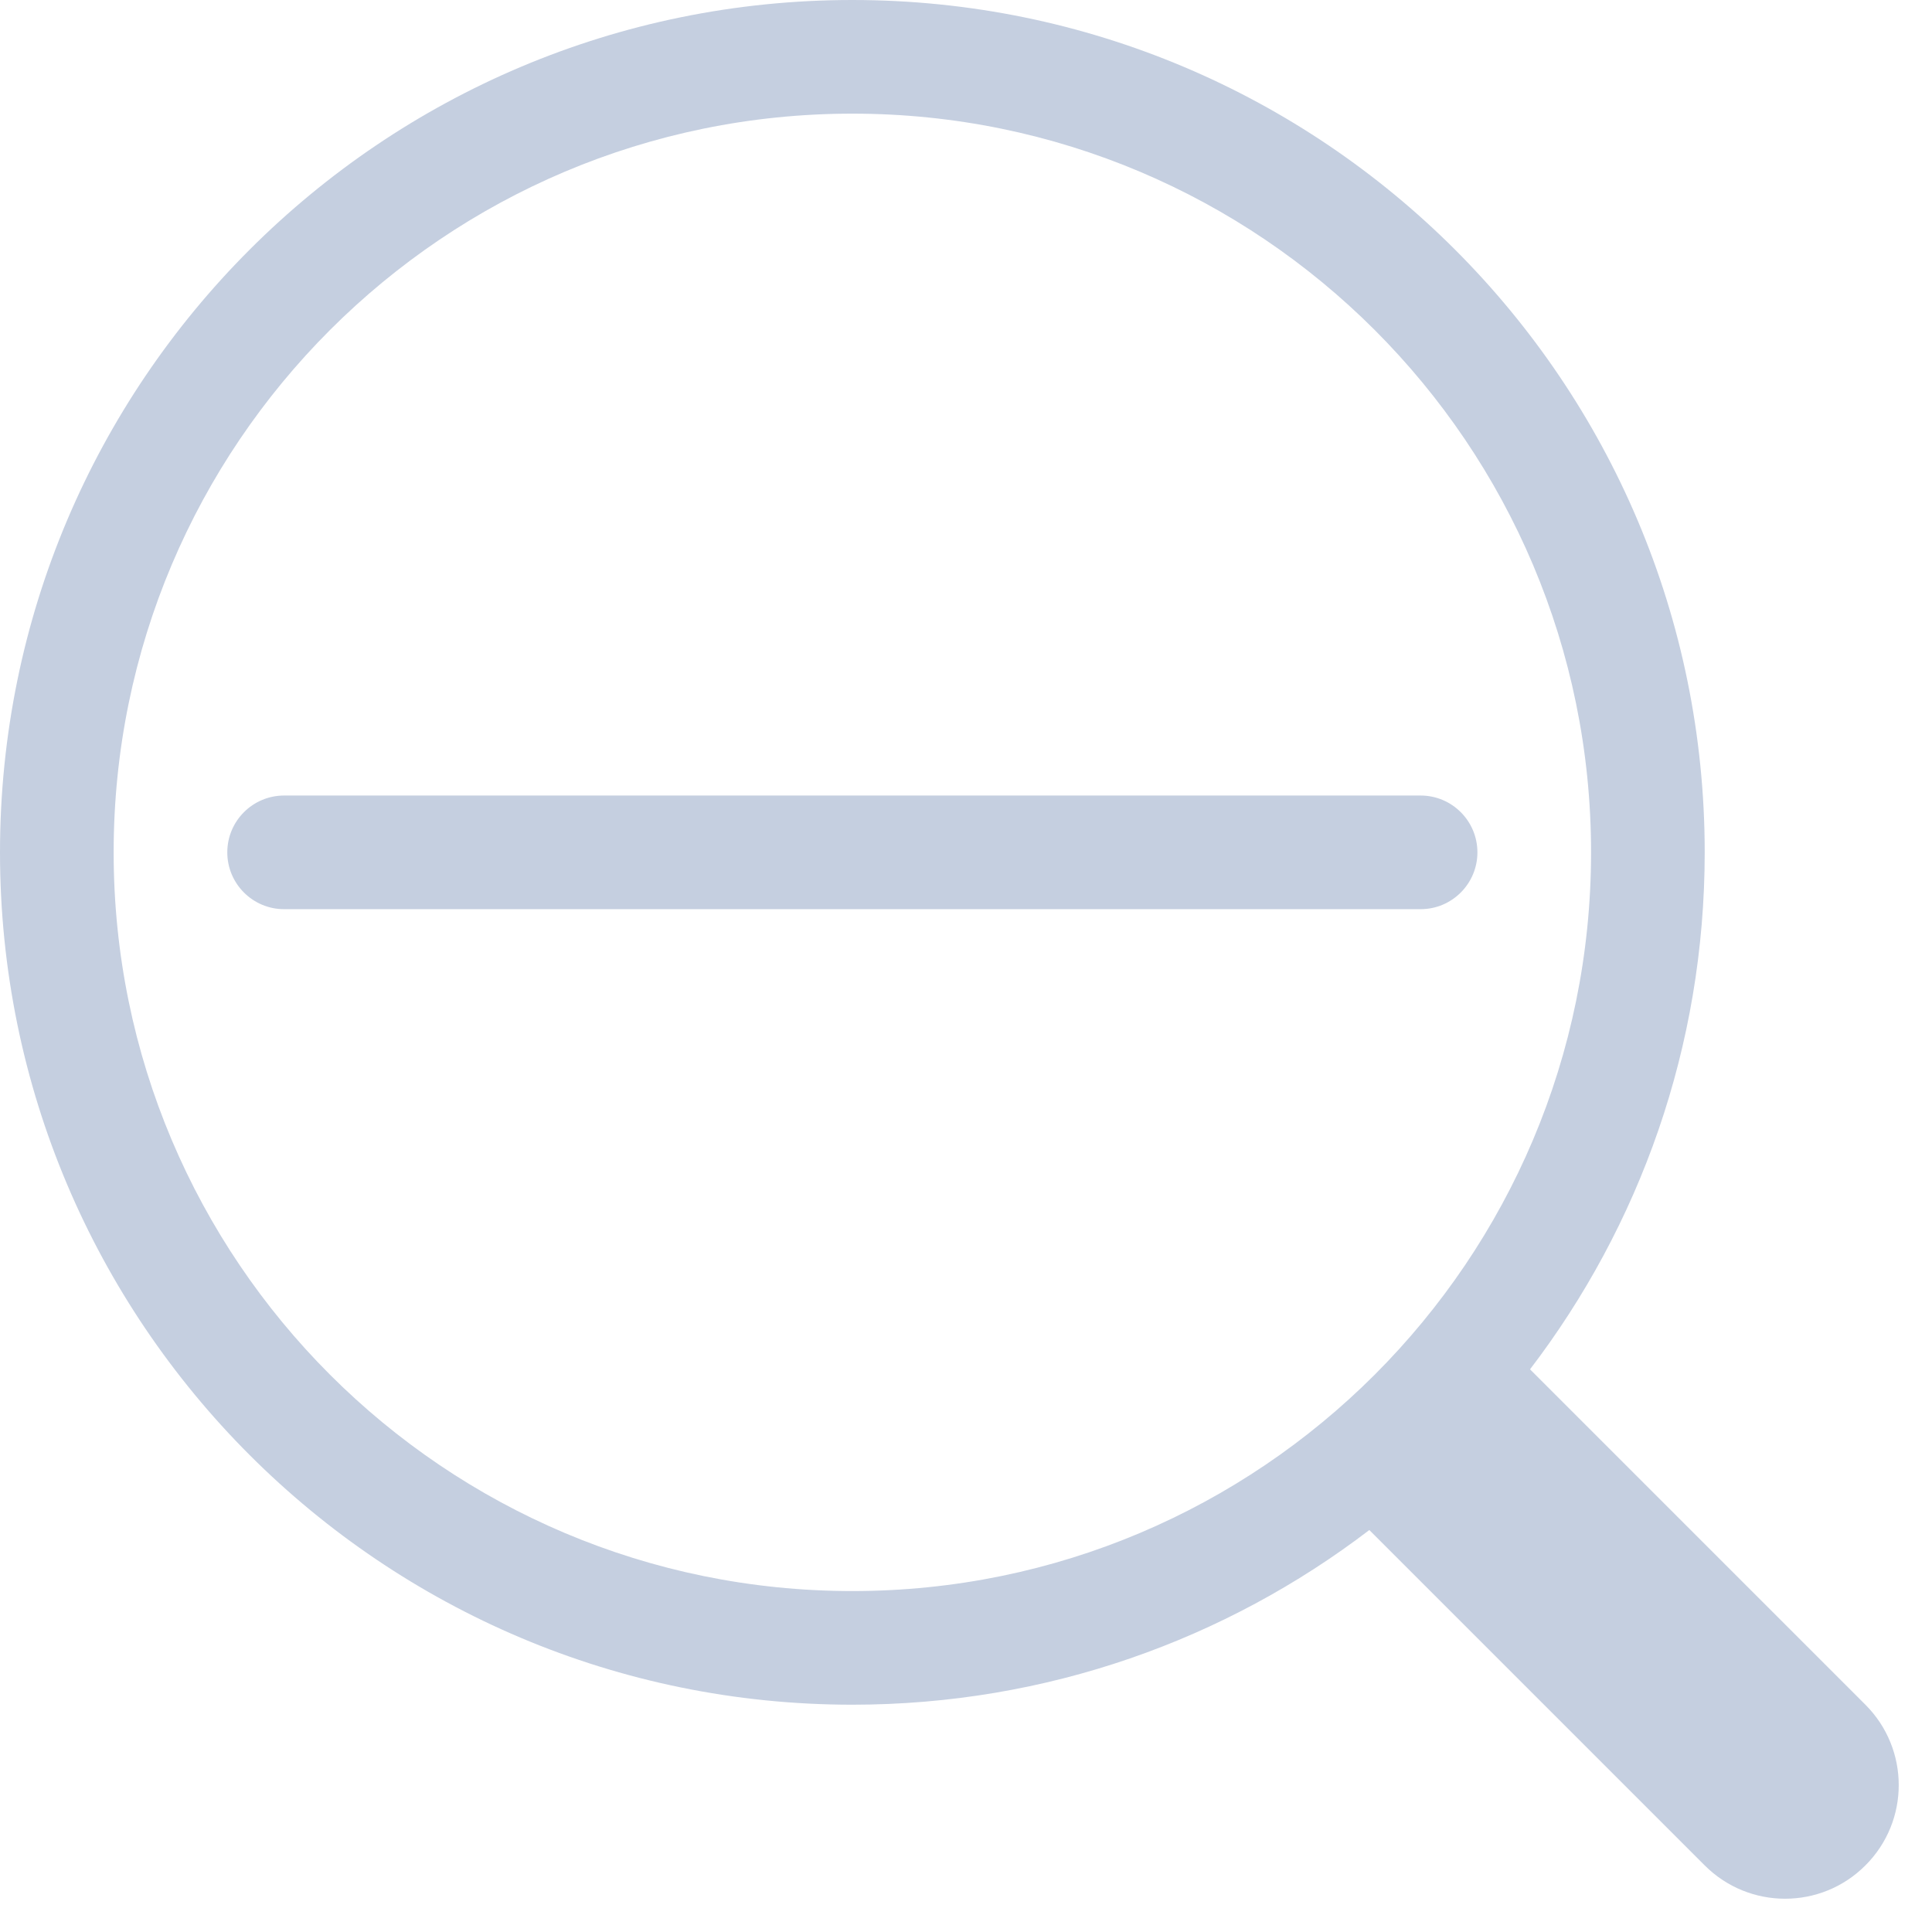 <?xml version="1.0" encoding="UTF-8"?>
<svg width="17px" height="17px" viewBox="0 0 17 17" version="1.1" xmlns="http://www.w3.org/2000/svg" xmlns:xlink="http://www.w3.org/1999/xlink">
    <!-- Generator: Sketch 58 (84663) - https://sketch.com -->
    <title>button/narrow_dark</title>
    <desc>Created with Sketch.</desc>
    <g id="控件" stroke="none" stroke-width="1" fill="none" fill-rule="evenodd">
        <g id="button/narrow_dark" transform="translate(-17, -17)" fill="#C5CFE0">
            <g transform="translate(17, 17)" id="形状结合">
                <path d="M7.5,0 C11.642,0 15,3.358 15,7.5 C15,9.211 14.427,10.787 13.463,12.049 L16.414,15 C16.805,15.391 16.805,16.024 16.414,16.414 C16.024,16.805 15.391,16.805 15,16.414 L12.049,13.463 C10.787,14.427 9.211,15 7.5,15 C3.358,15 0,11.642 0,7.5 C0,3.358 3.358,0 7.5,0 Z M7.5,1 C3.91,1 1,3.91 1,7.5 C1,11.09 3.91,14 7.5,14 C11.09,14 14,11.09 14,7.5 C14,3.91 11.09,1 7.5,1 Z M12.5,7 C12.776,7 13,7.224 13,7.5 C13,7.776 12.776,8 12.5,8 L2.5,8 C2.224,8 2,7.776 2,7.5 C2,7.224 2.224,7 2.5,7 L12.5,7 Z"></path>
            </g>
        </g>
    </g>
</svg>